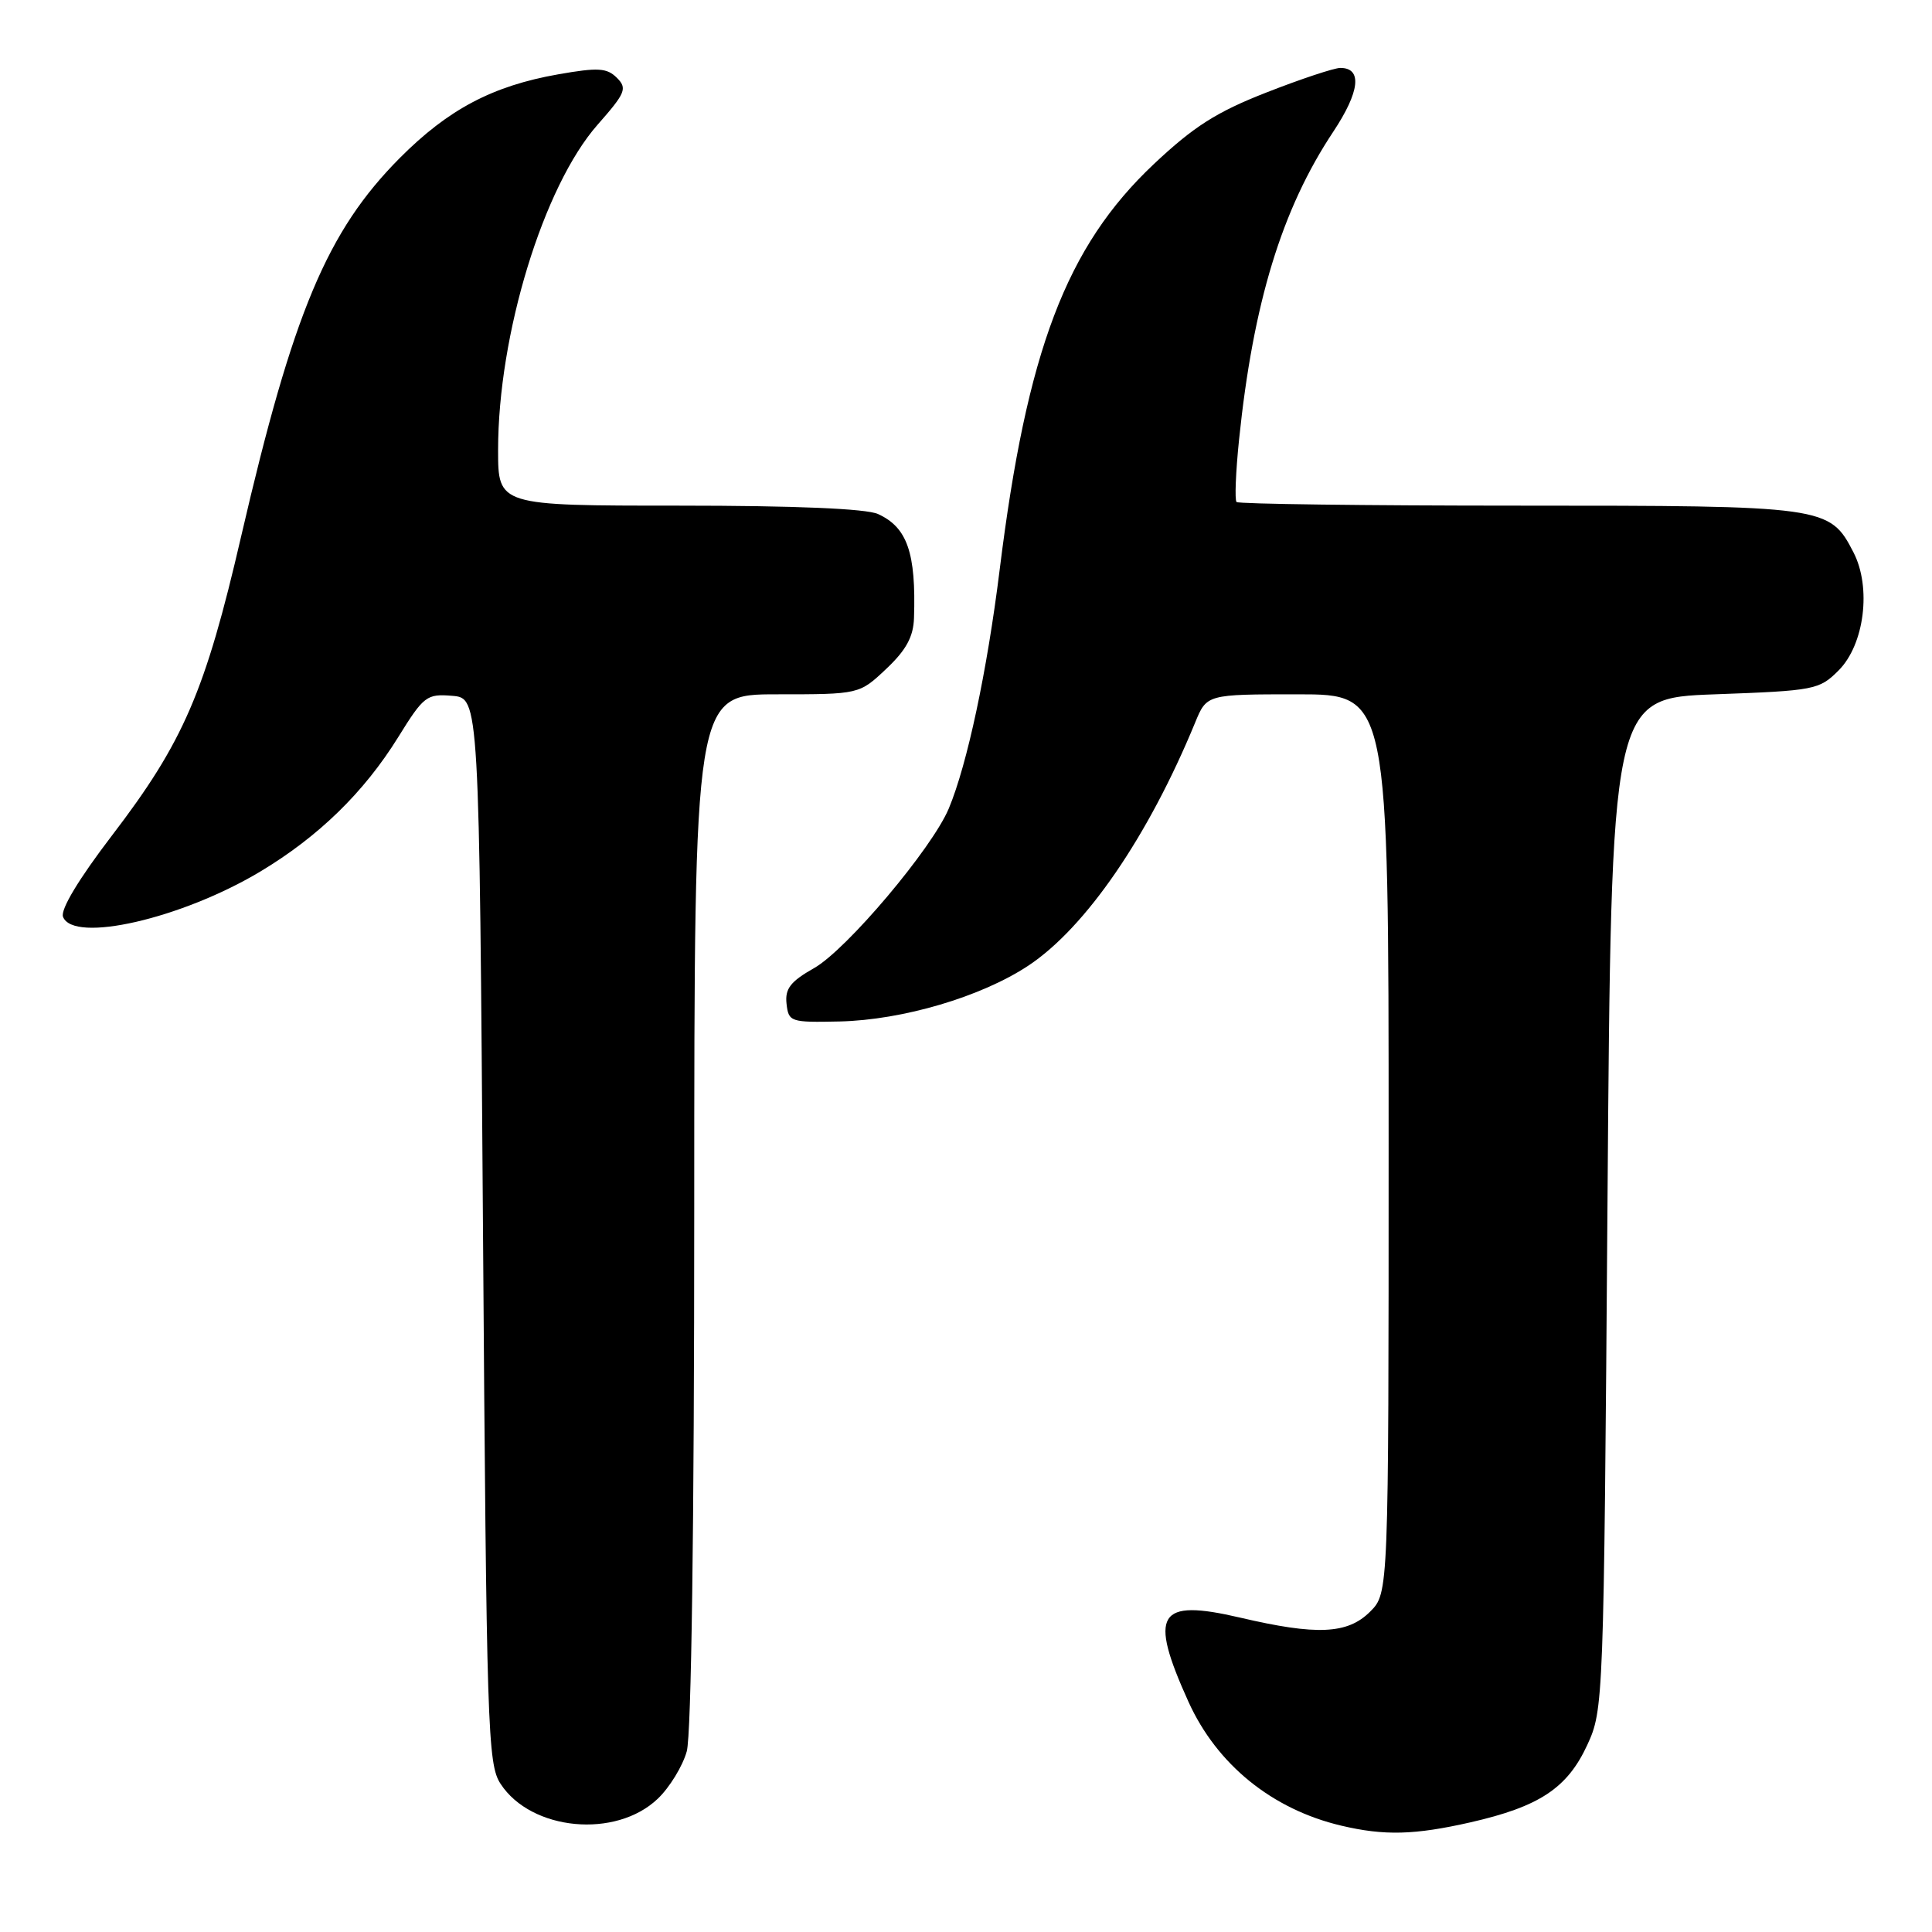 <?xml version="1.0" encoding="UTF-8" standalone="no"?>
<!DOCTYPE svg PUBLIC "-//W3C//DTD SVG 1.1//EN" "http://www.w3.org/Graphics/SVG/1.1/DTD/svg11.dtd" >
<svg xmlns="http://www.w3.org/2000/svg" xmlns:xlink="http://www.w3.org/1999/xlink" version="1.1" viewBox="0 0 256 256">
 <g >
 <path fill="currentColor"
d=" M 194.84 241.47 C 203.97 239.39 207.68 236.94 210.32 231.22 C 212.47 226.55 212.51 225.73 213.00 159.50 C 213.50 92.50 213.50 92.50 227.23 92.00 C 240.46 91.52 241.06 91.40 243.62 88.84 C 247.05 85.41 248.00 77.84 245.59 73.18 C 242.44 67.07 241.90 67.00 201.22 67.00 C 180.93 67.00 164.12 66.78 163.85 66.52 C 163.59 66.26 163.74 62.55 164.18 58.27 C 166.05 40.14 169.85 27.71 176.66 17.46 C 180.19 12.14 180.54 9.00 177.60 9.00 C 176.79 9.00 172.39 10.46 167.82 12.25 C 161.19 14.84 158.17 16.77 152.87 21.76 C 141.29 32.68 136.06 46.44 132.46 75.50 C 130.79 88.97 128.16 101.29 125.72 107.13 C 123.50 112.43 112.19 125.83 107.87 128.28 C 104.74 130.05 104.00 131.01 104.22 133.00 C 104.49 135.41 104.74 135.49 111.26 135.35 C 119.63 135.15 130.02 132.08 136.25 127.96 C 143.86 122.92 152.15 110.84 158.36 95.75 C 159.90 92.00 159.90 92.00 171.95 92.00 C 184.00 92.00 184.00 92.00 184.00 151.55 C 184.00 211.09 184.00 211.09 181.55 213.55 C 178.56 216.54 174.48 216.72 164.31 214.34 C 153.38 211.79 152.17 213.76 157.48 225.50 C 161.25 233.82 168.57 239.75 177.73 241.91 C 183.44 243.26 187.44 243.15 194.84 241.47 Z  M 87.17 238.33 C 88.73 236.84 90.46 234.01 91.00 232.06 C 91.61 229.87 91.99 202.12 91.99 160.25 C 92.00 92.00 92.00 92.00 102.93 92.00 C 113.86 92.00 113.86 92.00 117.43 88.63 C 120.07 86.14 121.03 84.38 121.11 81.88 C 121.39 73.26 120.22 69.88 116.34 68.11 C 114.77 67.40 105.38 67.00 89.95 67.00 C 66.00 67.00 66.00 67.00 66.00 59.61 C 66.00 44.31 72.01 24.68 79.18 16.53 C 82.90 12.31 83.14 11.71 81.74 10.31 C 80.41 8.99 79.25 8.92 73.96 9.85 C 65.27 11.38 59.40 14.48 52.97 20.94 C 43.35 30.62 38.83 41.39 31.97 71.00 C 27.20 91.64 24.32 98.31 14.82 110.73 C 10.44 116.46 7.99 120.53 8.35 121.48 C 9.71 125.02 24.07 121.73 34.50 115.48 C 42.20 110.86 48.22 105.00 52.75 97.70 C 56.15 92.21 56.54 91.92 59.92 92.20 C 63.50 92.50 63.50 92.50 64.00 163.04 C 64.47 229.17 64.61 233.76 66.33 236.37 C 70.40 242.60 81.62 243.65 87.17 238.33 Z "/>
</g>
</svg>